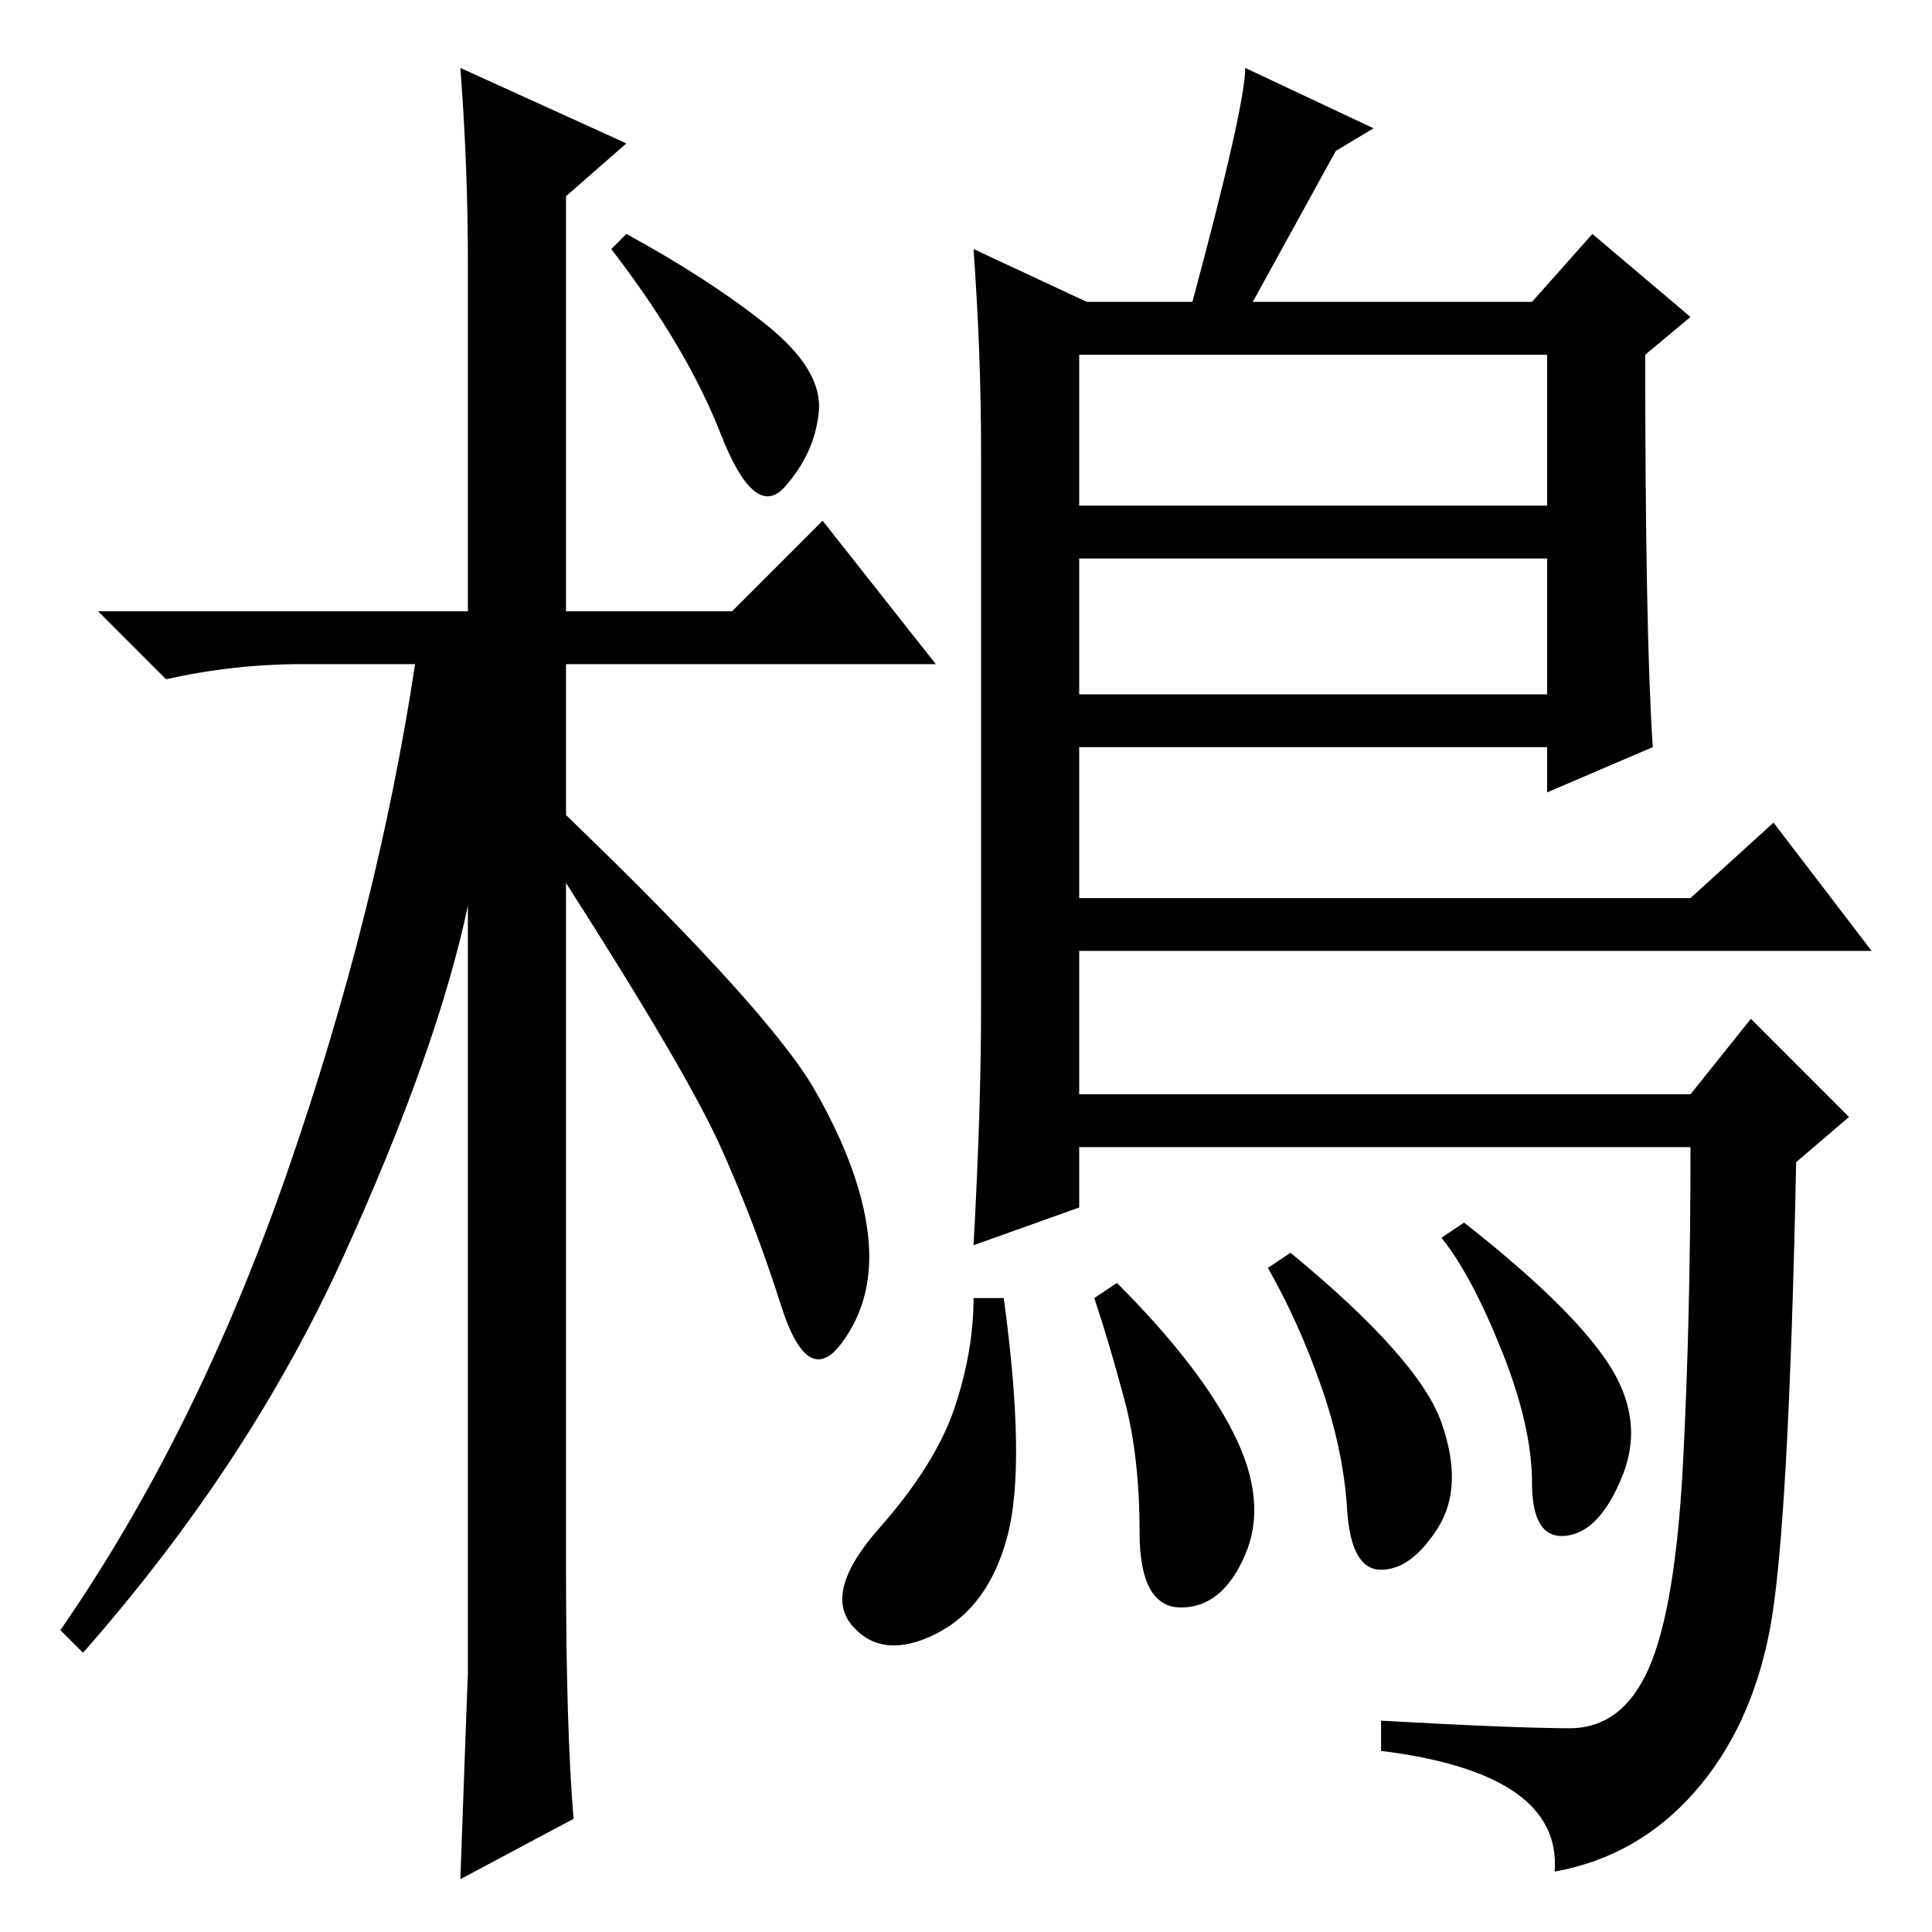 <?xml version="1.0" standalone="no"?>
<!DOCTYPE svg PUBLIC "-//W3C//DTD SVG 1.1//EN" "http://www.w3.org/Graphics/SVG/1.1/DTD/svg11.dtd" >
<svg xmlns="http://www.w3.org/2000/svg" xmlns:xlink="http://www.w3.org/1999/xlink" version="1.1" viewBox="0 -36 256 256">
  <g transform="matrix(1 0 0 -1 0 220)">
   <path fill="currentColor"
d="M129 223l15 -7h14q7 26 7 31l17 -8l-5 -3l-11 -20h37l8 9l13 -11l-6 -5q0 -37 1 -52l-14 -6v6h-62v-20h81l11 10l13 -17h-105v-19h81l8 10l13 -13l-7 -6q-1 -49 -3.5 -62t-10 -21.5t-18.5 -10.5q1 13 -23 16v4q18 -1 25 -1t10.5 8t4.5 27t1 42h-81v-8l-14 -5q1 18 1 32
v73q0 13 -1 27zM205 209h-62v-20h62v20zM205 182h-62v-18h62v18zM191 67.5q3 -8.5 -0.5 -14t-7.5 -5.5t-4.5 8t-3.5 16.5t-7 15.5l3 2q17 -14 20 -22.5zM213 75.5q5 -7.5 2 -15t-7.5 -8t-4.5 7t-4 17.5t-8 15l3 2q14 -11 19 -18.5zM163.5 66q4.5 -9 1.5 -16t-8.5 -7t-5.5 10
t-2 17.5t-4 13.5l3 2q11 -11 15.5 -20zM133.5 52.5q-2.5 -9.5 -9.5 -13t-11 1t3.5 13t10 16t2.5 14.5h4q3 -22 0.5 -31.5zM62 175v46q0 13 -1 26l22 -10l-8 -7v-55h22l12 12l15 -19h-49v-20q27 -26 33 -36.5t7 -19t-3.5 -14.5t-8 5t-8 21t-20.5 35v-91q0 -21 1 -33l-15 -8
q1 28 1 27v102q-4 -19 -16.5 -46.5t-34.5 -52.5l-3 3q18 26 30 60.5t17 67.5h-15q-9 0 -18 -2l-9 9h49zM101.5 213q7.5 -6 7 -11.5t-4.5 -10t-8.5 7t-14.5 24.5l2 2q11 -6 18.5 -12z" />
  </g>

</svg>
